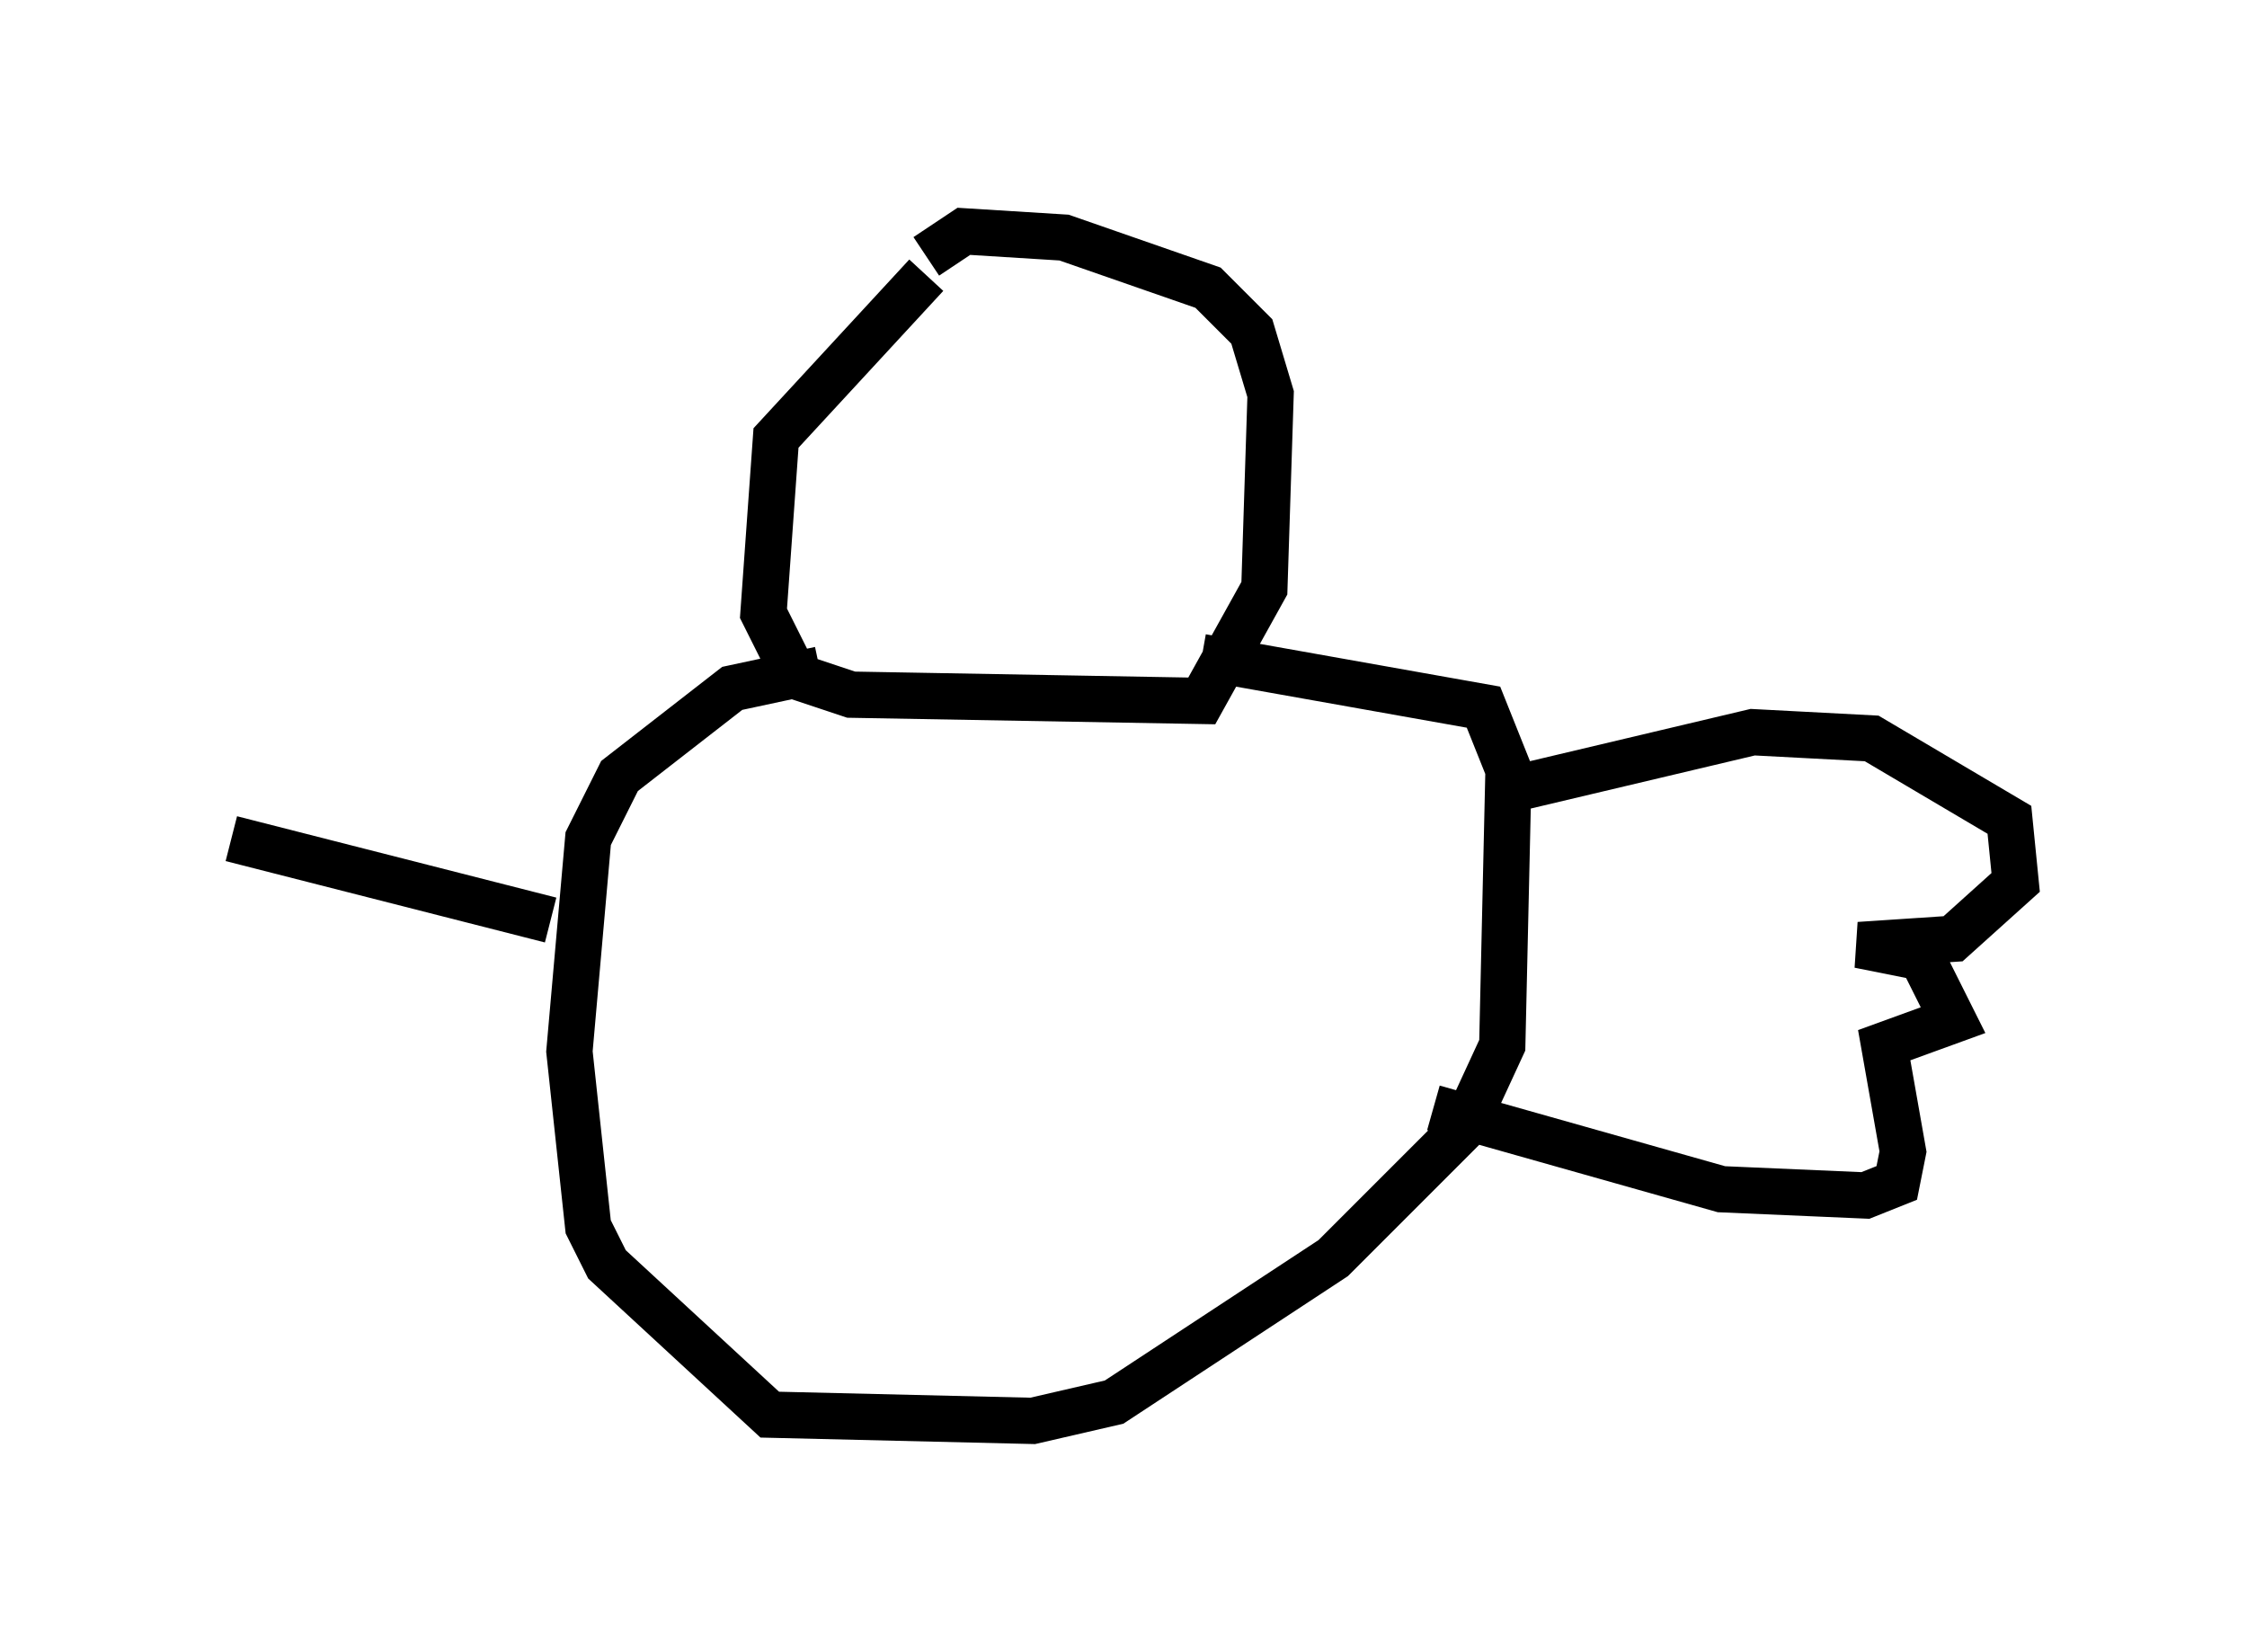 <?xml version="1.0" encoding="utf-8" ?>
<svg baseProfile="full" height="35.71" version="1.1" width="48.565" xmlns="http://www.w3.org/2000/svg" xmlns:ev="http://www.w3.org/2001/xml-events" xmlns:xlink="http://www.w3.org/1999/xlink"><defs /><rect fill="white" height="35.71" width="48.565" x="0" y="0" /><path d="M20.832, 5.677 m-0.812, 0.271 l-3.248, 3.518 -0.271, 3.789 l0.677, 1.353 1.218, 0.406 l7.578, 0.135 1.353, -2.436 l0.135, -4.195 -0.406, -1.353 l-0.947, -0.947 -3.112, -1.083 l-2.165, -0.135 -0.812, 0.541 m-2.3, 8.931 l-1.894, 0.406 -2.436, 1.894 l-0.677, 1.353 -0.406, 4.601 l0.406, 3.789 0.406, 0.812 l3.518, 3.248 5.683, 0.135 l1.759, -0.406 4.736, -3.112 l2.842, -2.842 0.812, -1.759 l0.135, -5.954 -0.541, -1.353 l-6.089, -1.083 m6.766, 2.842 l5.142, -1.218 2.571, 0.135 l2.977, 1.759 0.135, 1.353 l-1.353, 1.218 -2.03, 0.135 l1.353, 0.271 0.677, 1.353 l-1.488, 0.541 0.406, 2.3 l-0.135, 0.677 -0.677, 0.271 l-3.112, -0.135 -6.225, -1.759 m-19.08, -4.059 l-6.901, -1.759 " fill="none" stroke="black" stroke-width="1" /></svg>